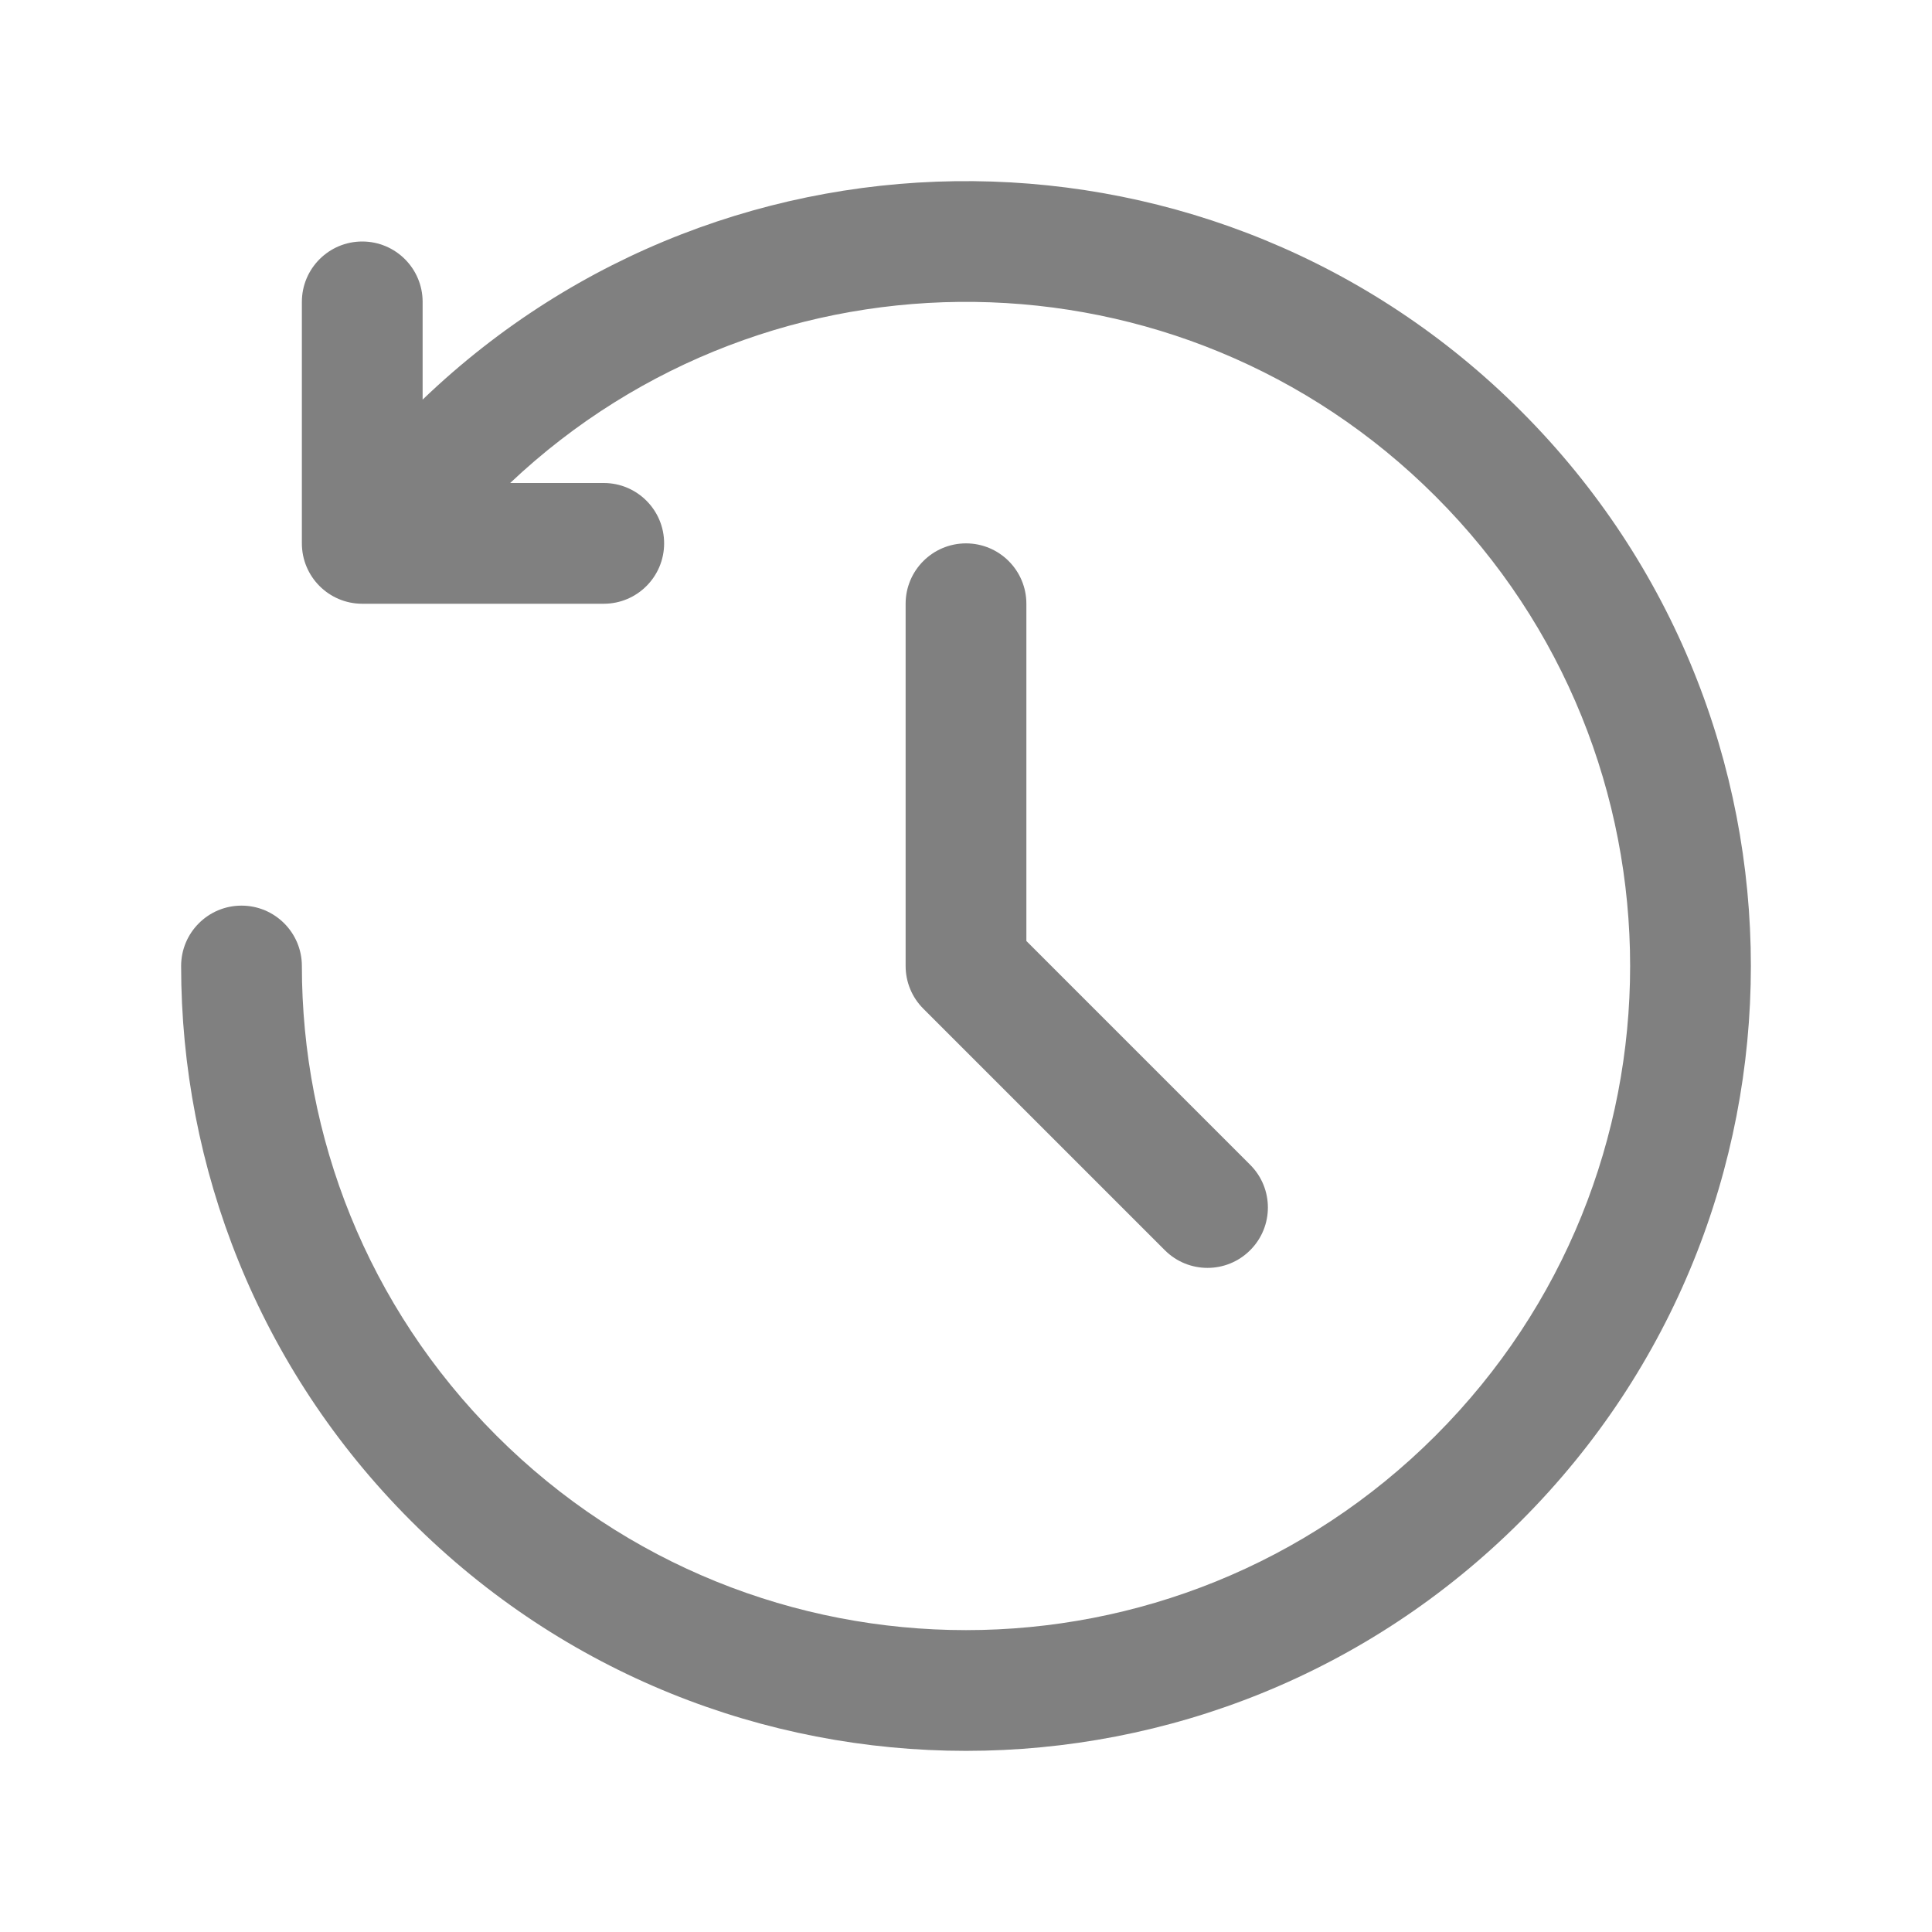 <svg width="32" height="32" viewBox="0 0 32 32" fill="none" xmlns="http://www.w3.org/2000/svg">
<path d="M8.45 8C12.761 3.927 19.558 4.001 23.778 8.222C25.926 10.37 27 13.183 27 16C27 18.817 25.926 21.63 23.778 23.778C19.482 28.074 12.518 28.074 8.222 23.778C6.074 21.63 5 18.817 5 16C5 15.448 4.552 15 4 15C3.448 15 3 15.448 3 16C3 19.325 4.269 22.654 6.808 25.192C11.884 30.269 20.116 30.269 25.192 25.192C27.731 22.654 29 19.325 29 16C29 12.675 27.731 9.346 25.192 6.808C20.179 1.794 12.09 1.732 7 6.619L7 5C7 4.448 6.552 4 6 4C5.448 4 5 4.448 5 5L5 9C5 9.552 5.448 10 6 10L10 10C10.552 10 11 9.552 11 9C11 8.448 10.552 8 10 8H8.45Z" fill="#808080"/>
<path d="M17 10C17 9.448 16.552 9 16 9C15.448 9 15 9.448 15 10V16C15 16.265 15.105 16.52 15.293 16.707L19.293 20.707C19.683 21.098 20.317 21.098 20.707 20.707C21.098 20.317 21.098 19.683 20.707 19.293L17 15.586V10Z" fill="#808080"/>
</svg>
